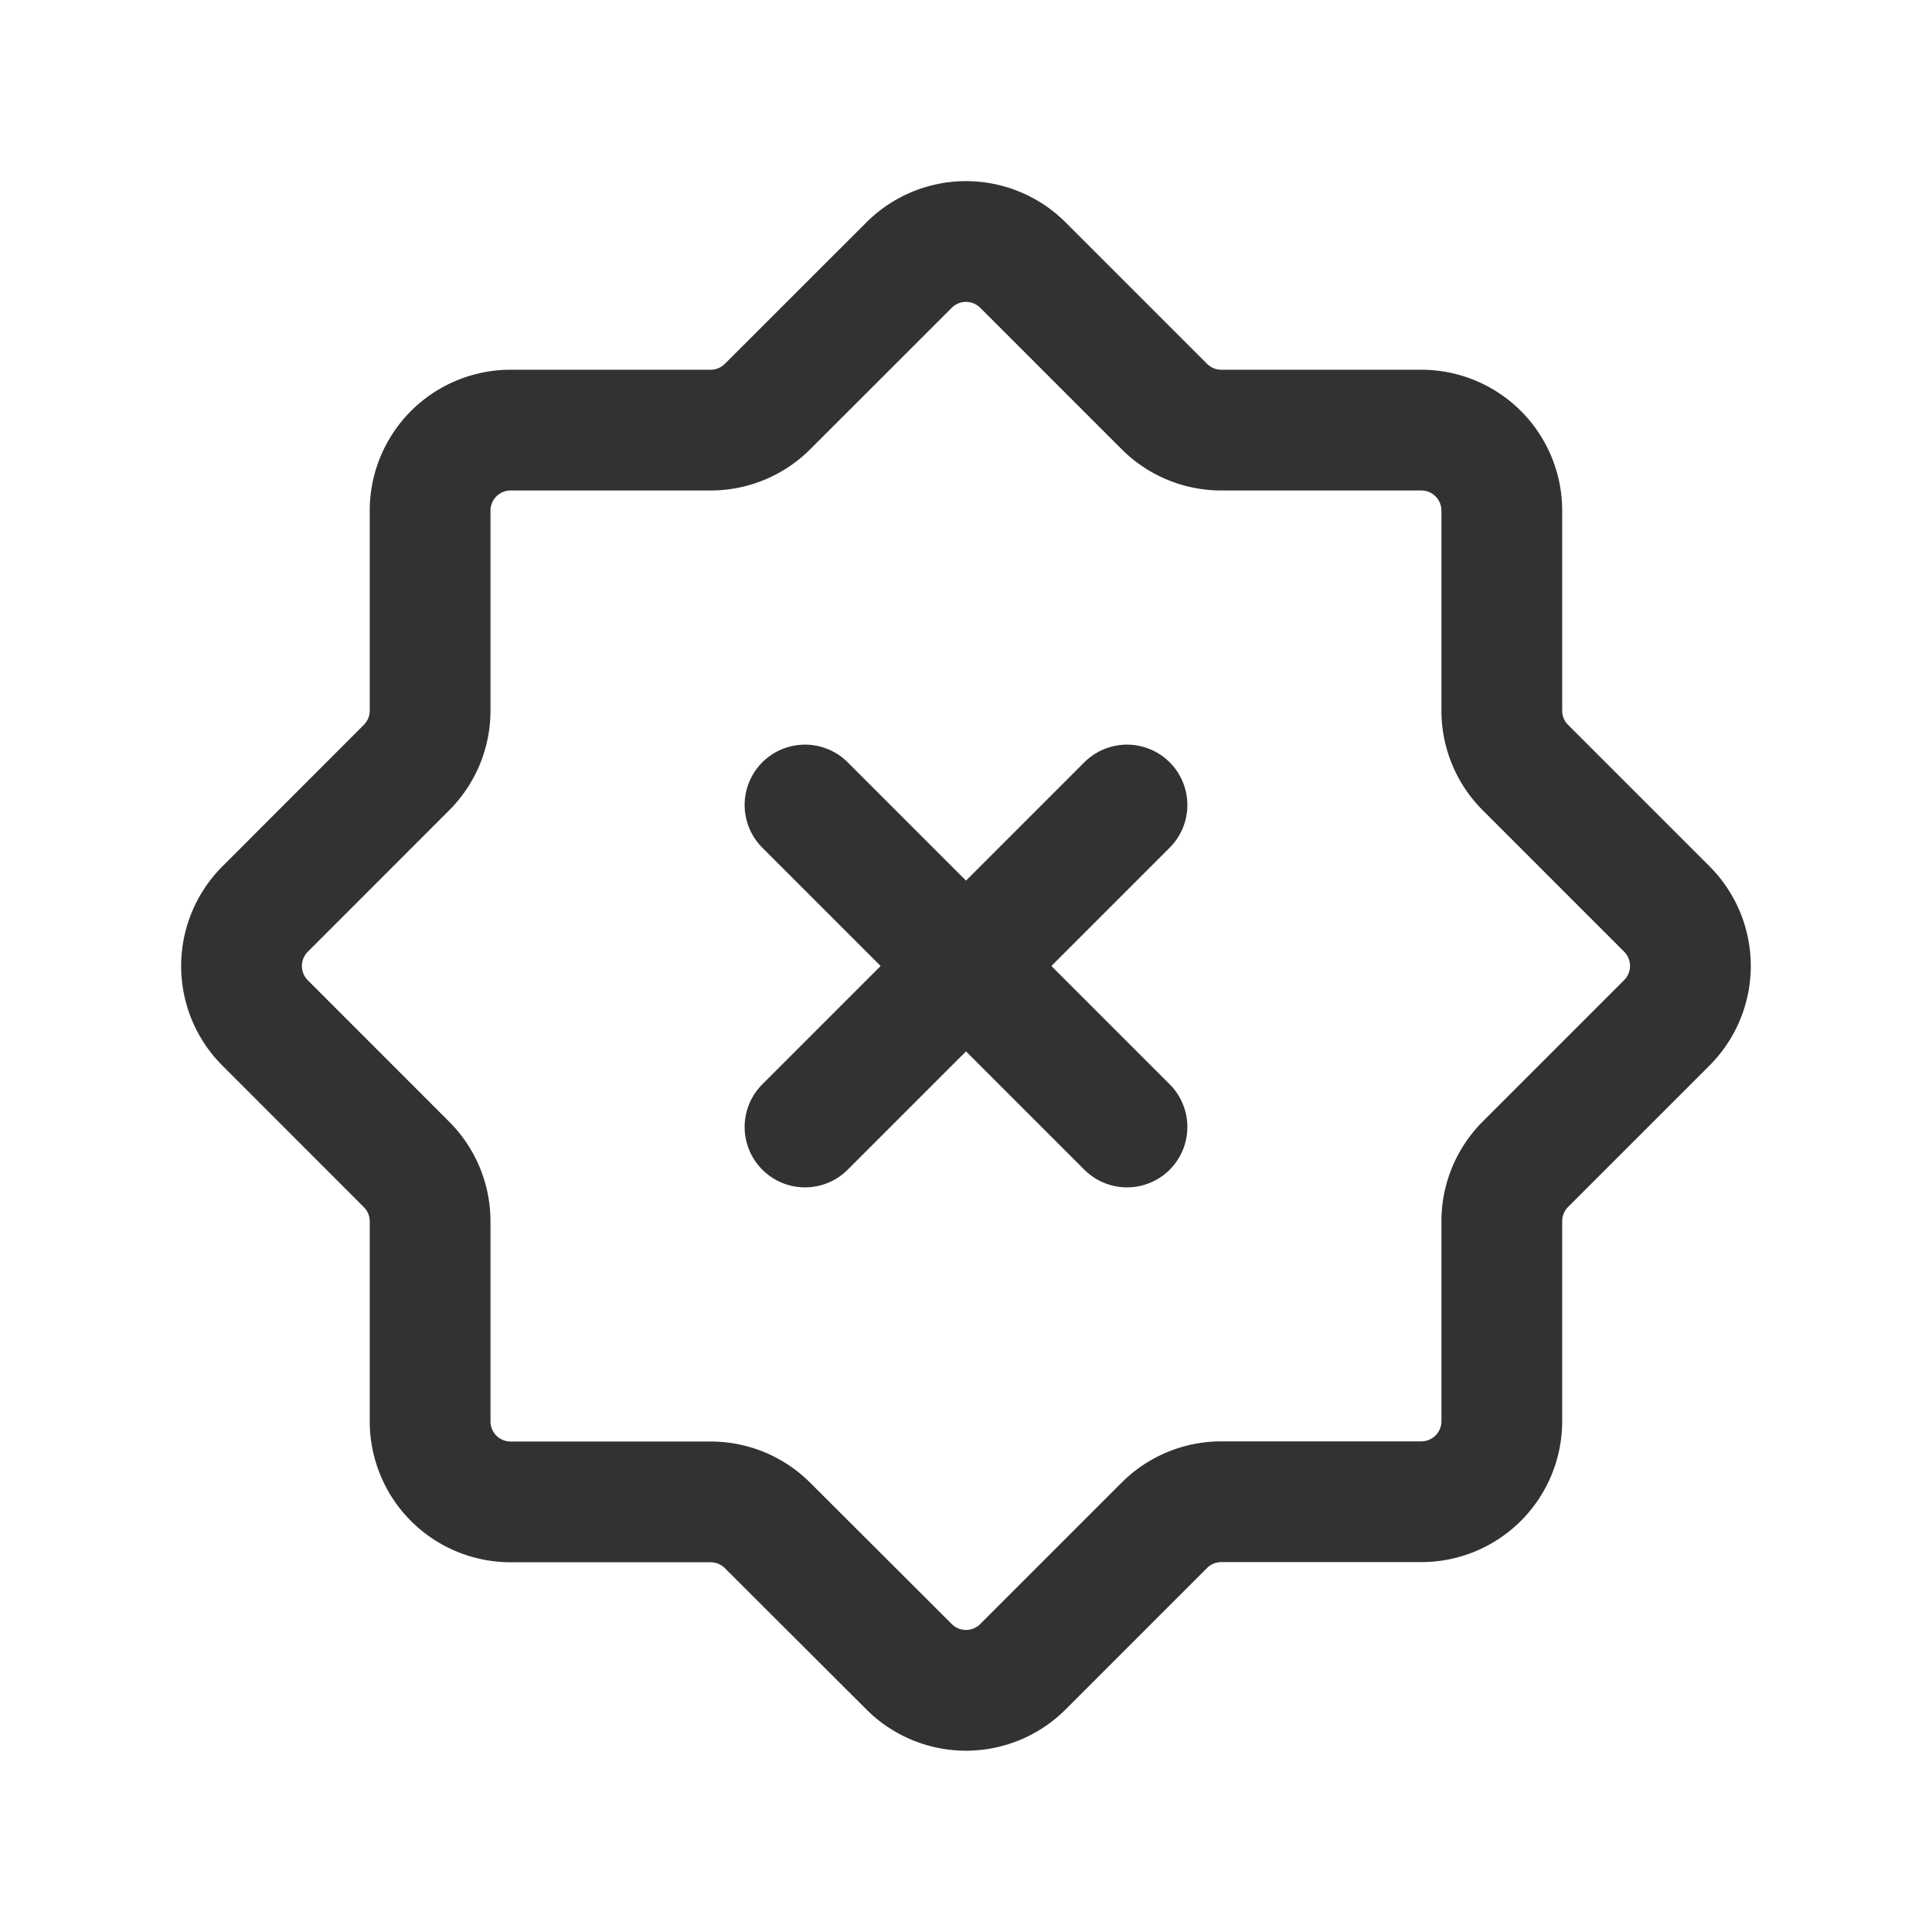 <svg xmlns="http://www.w3.org/2000/svg" viewBox="0 0 24 24"><path d="M8.828,18.657h-2.485a1,1,0,0,1-1-1v-2.485a1,1,0,0,0-.293-.707L3.293,12.707a1,1,0,0,1,0-1.414L5.05,9.535a1,1,0,0,0,.293-.707v-2.485a1,1,0,0,1,1-1h2.485a1,1,0,0,0,.707-.293L11.293,3.293a1,1,0,0,1,1.414,0l1.757,1.757a1,1,0,0,0,.707.293h2.485a1,1,0,0,1,1,1v2.485a1,1,0,0,0,.293.707l1.757,1.757a1,1,0,0,1,0,1.414l-1.757,1.757a1,1,0,0,0-.293.707v2.485a1,1,0,0,1-1,1h-2.485a1,1,0,0,0-.707.293l-1.757,1.757a1,1,0,0,1-1.414,0L9.535,18.95A1,1,0,0,0,8.828,18.657Z" fill="none" stroke="#323232" stroke-linecap="round" stroke-linejoin="round" stroke-width="1.5"/><line x1="10" y1="10" x2="14" y2="14" fill="none" stroke="#323232" stroke-linecap="round" stroke-linejoin="round" stroke-width="1.5"/><line x1="10" y1="14" x2="14" y2="10" fill="none" stroke="#323232" stroke-linecap="round" stroke-linejoin="round" stroke-width="1.5"/></svg>